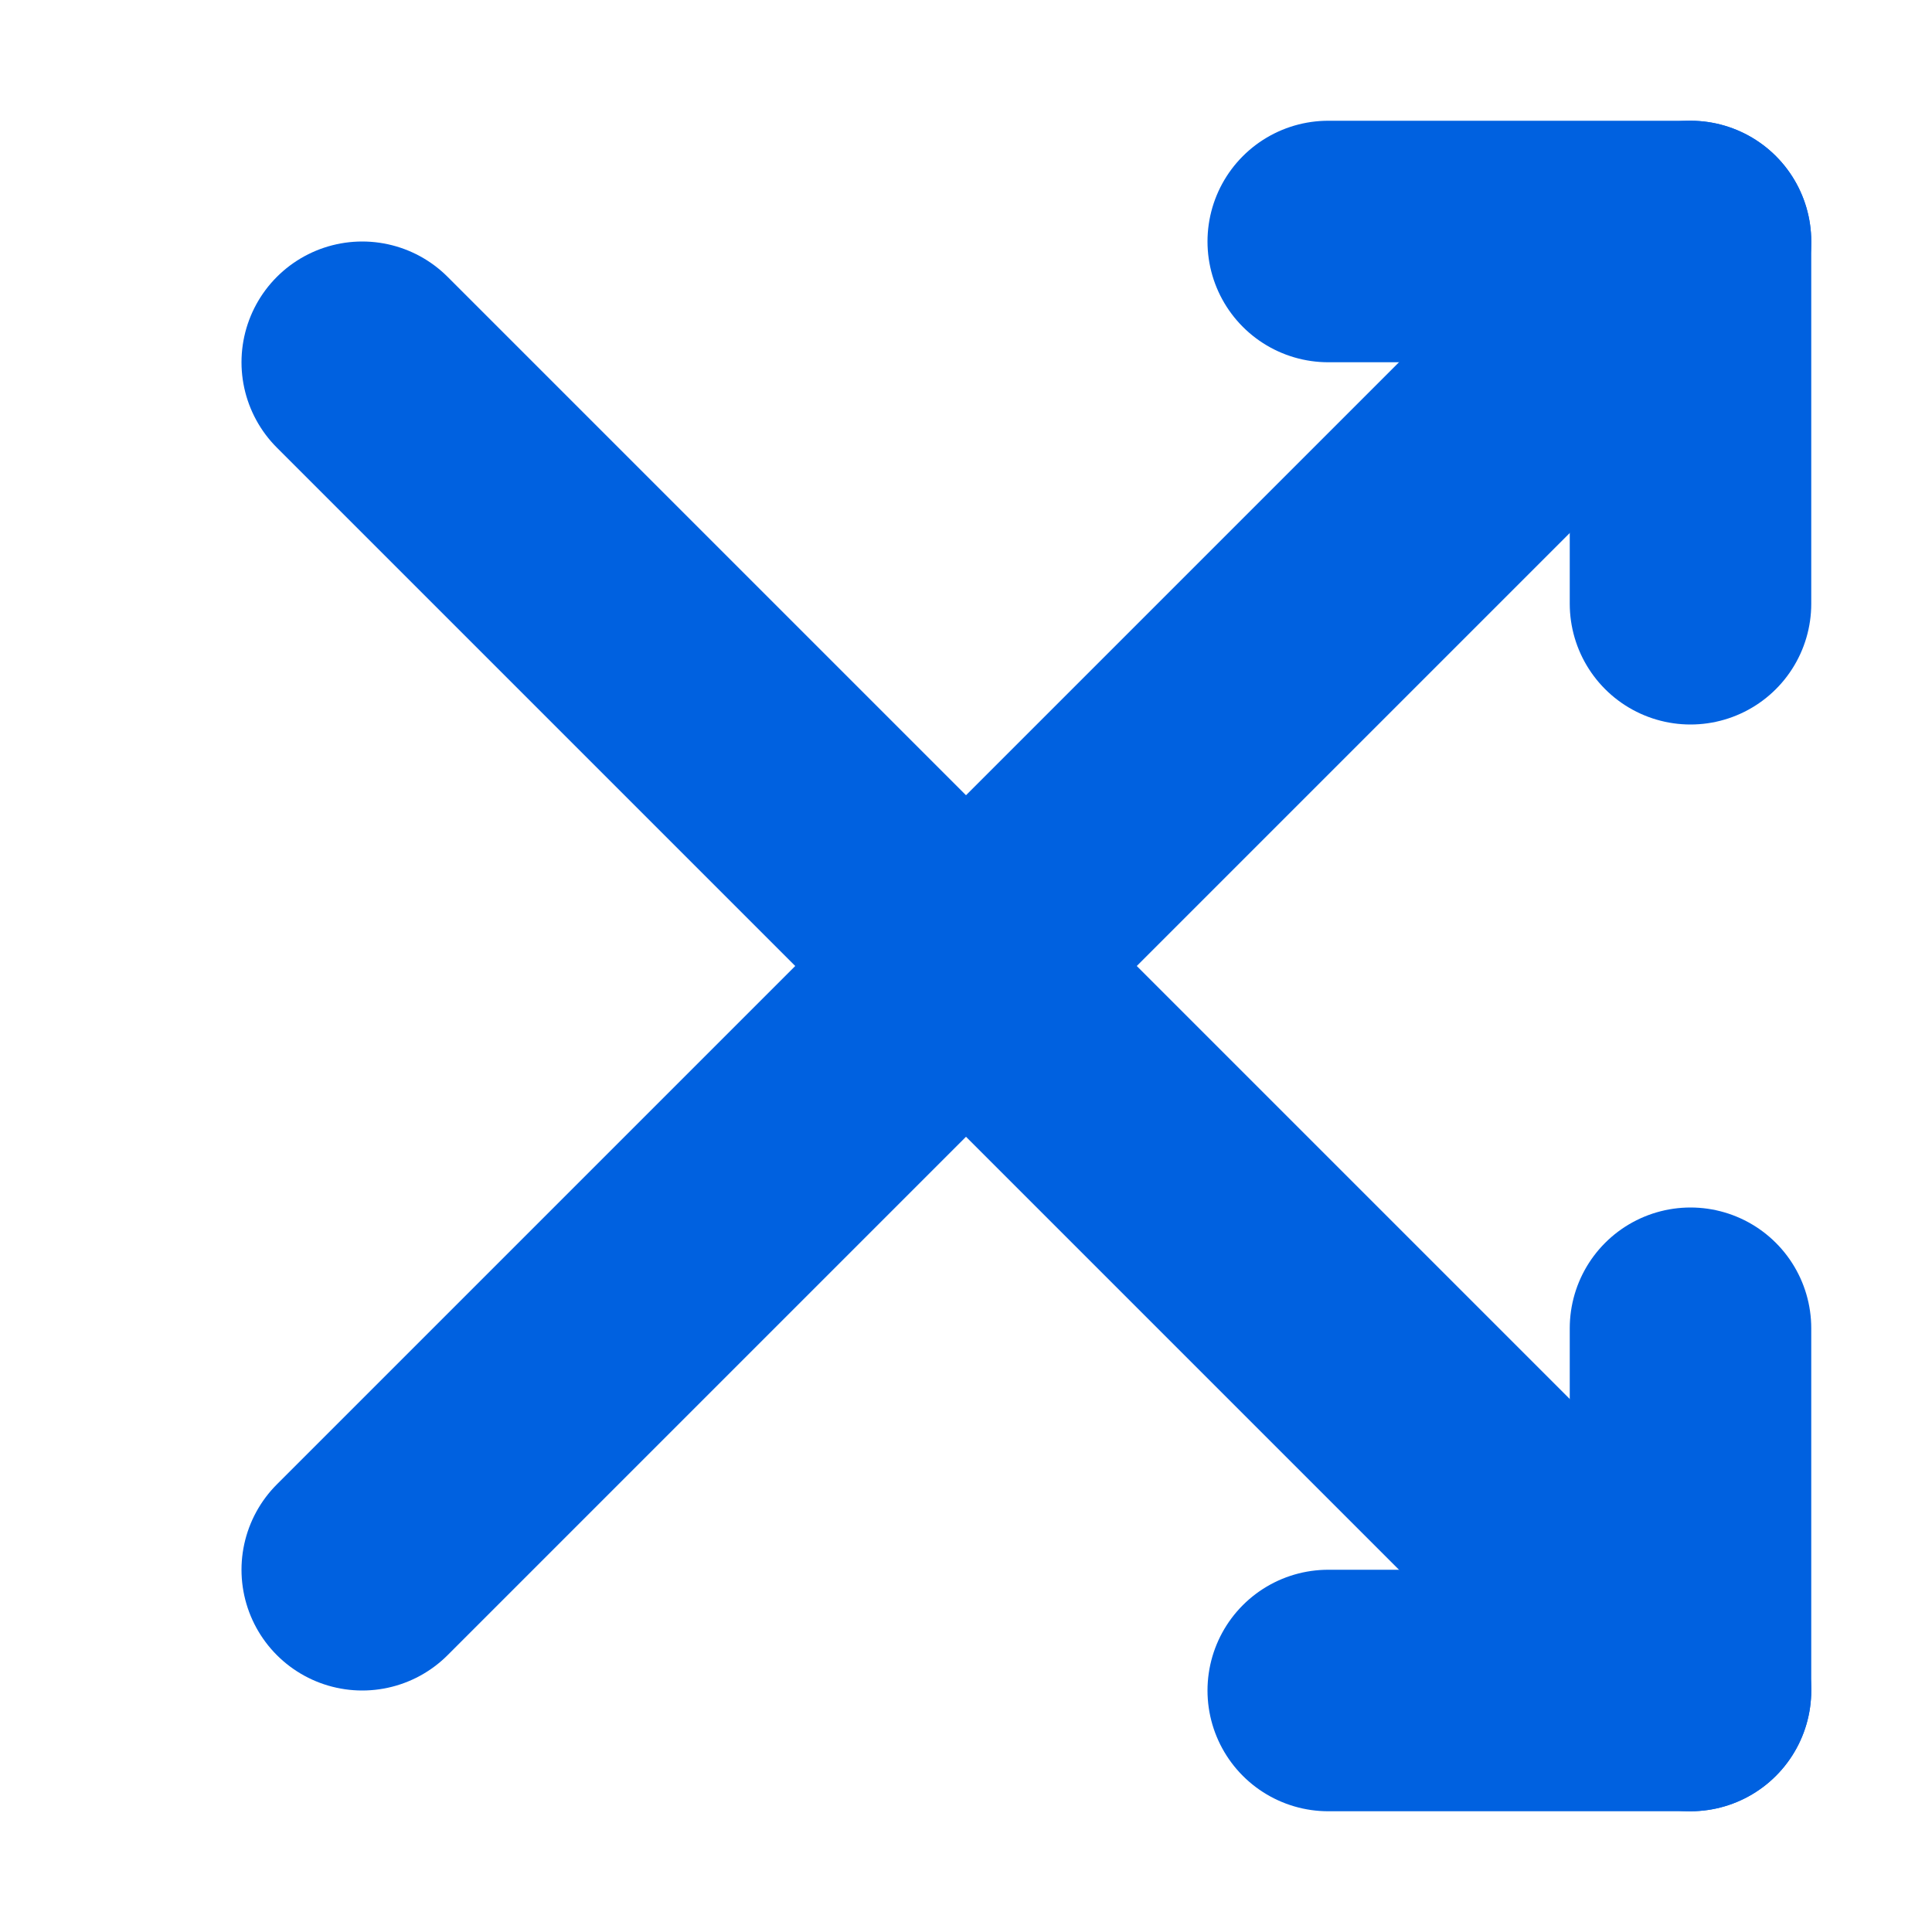 <?xml version="1.0" encoding="UTF-8" ?>
<svg xmlns="http://www.w3.org/2000/svg" width="16" height="16">
  <g stroke="#0061e0">
    <line
      x1="3"
      y1="3"
      x2="14"
      y2="14"
      stroke-width="2"
      stroke-linecap="round"
    />
    <polyline
      points="14,11 14,14 11,14"
      fill="none"
      stroke-width="2"
      stroke-linecap="round"
      stroke-linejoin="round"
    />
    <line
      x1="3"
      y1="13"
      x2="14"
      y2="2"
      stroke-width="2"
      stroke-linecap="round"
    />
    <polyline
      points="14,5 14,2 11,2"
      fill="none"
      stroke-width="2"
      stroke-linecap="round"
      stroke-linejoin="round"
    />
  </g>
</svg>
